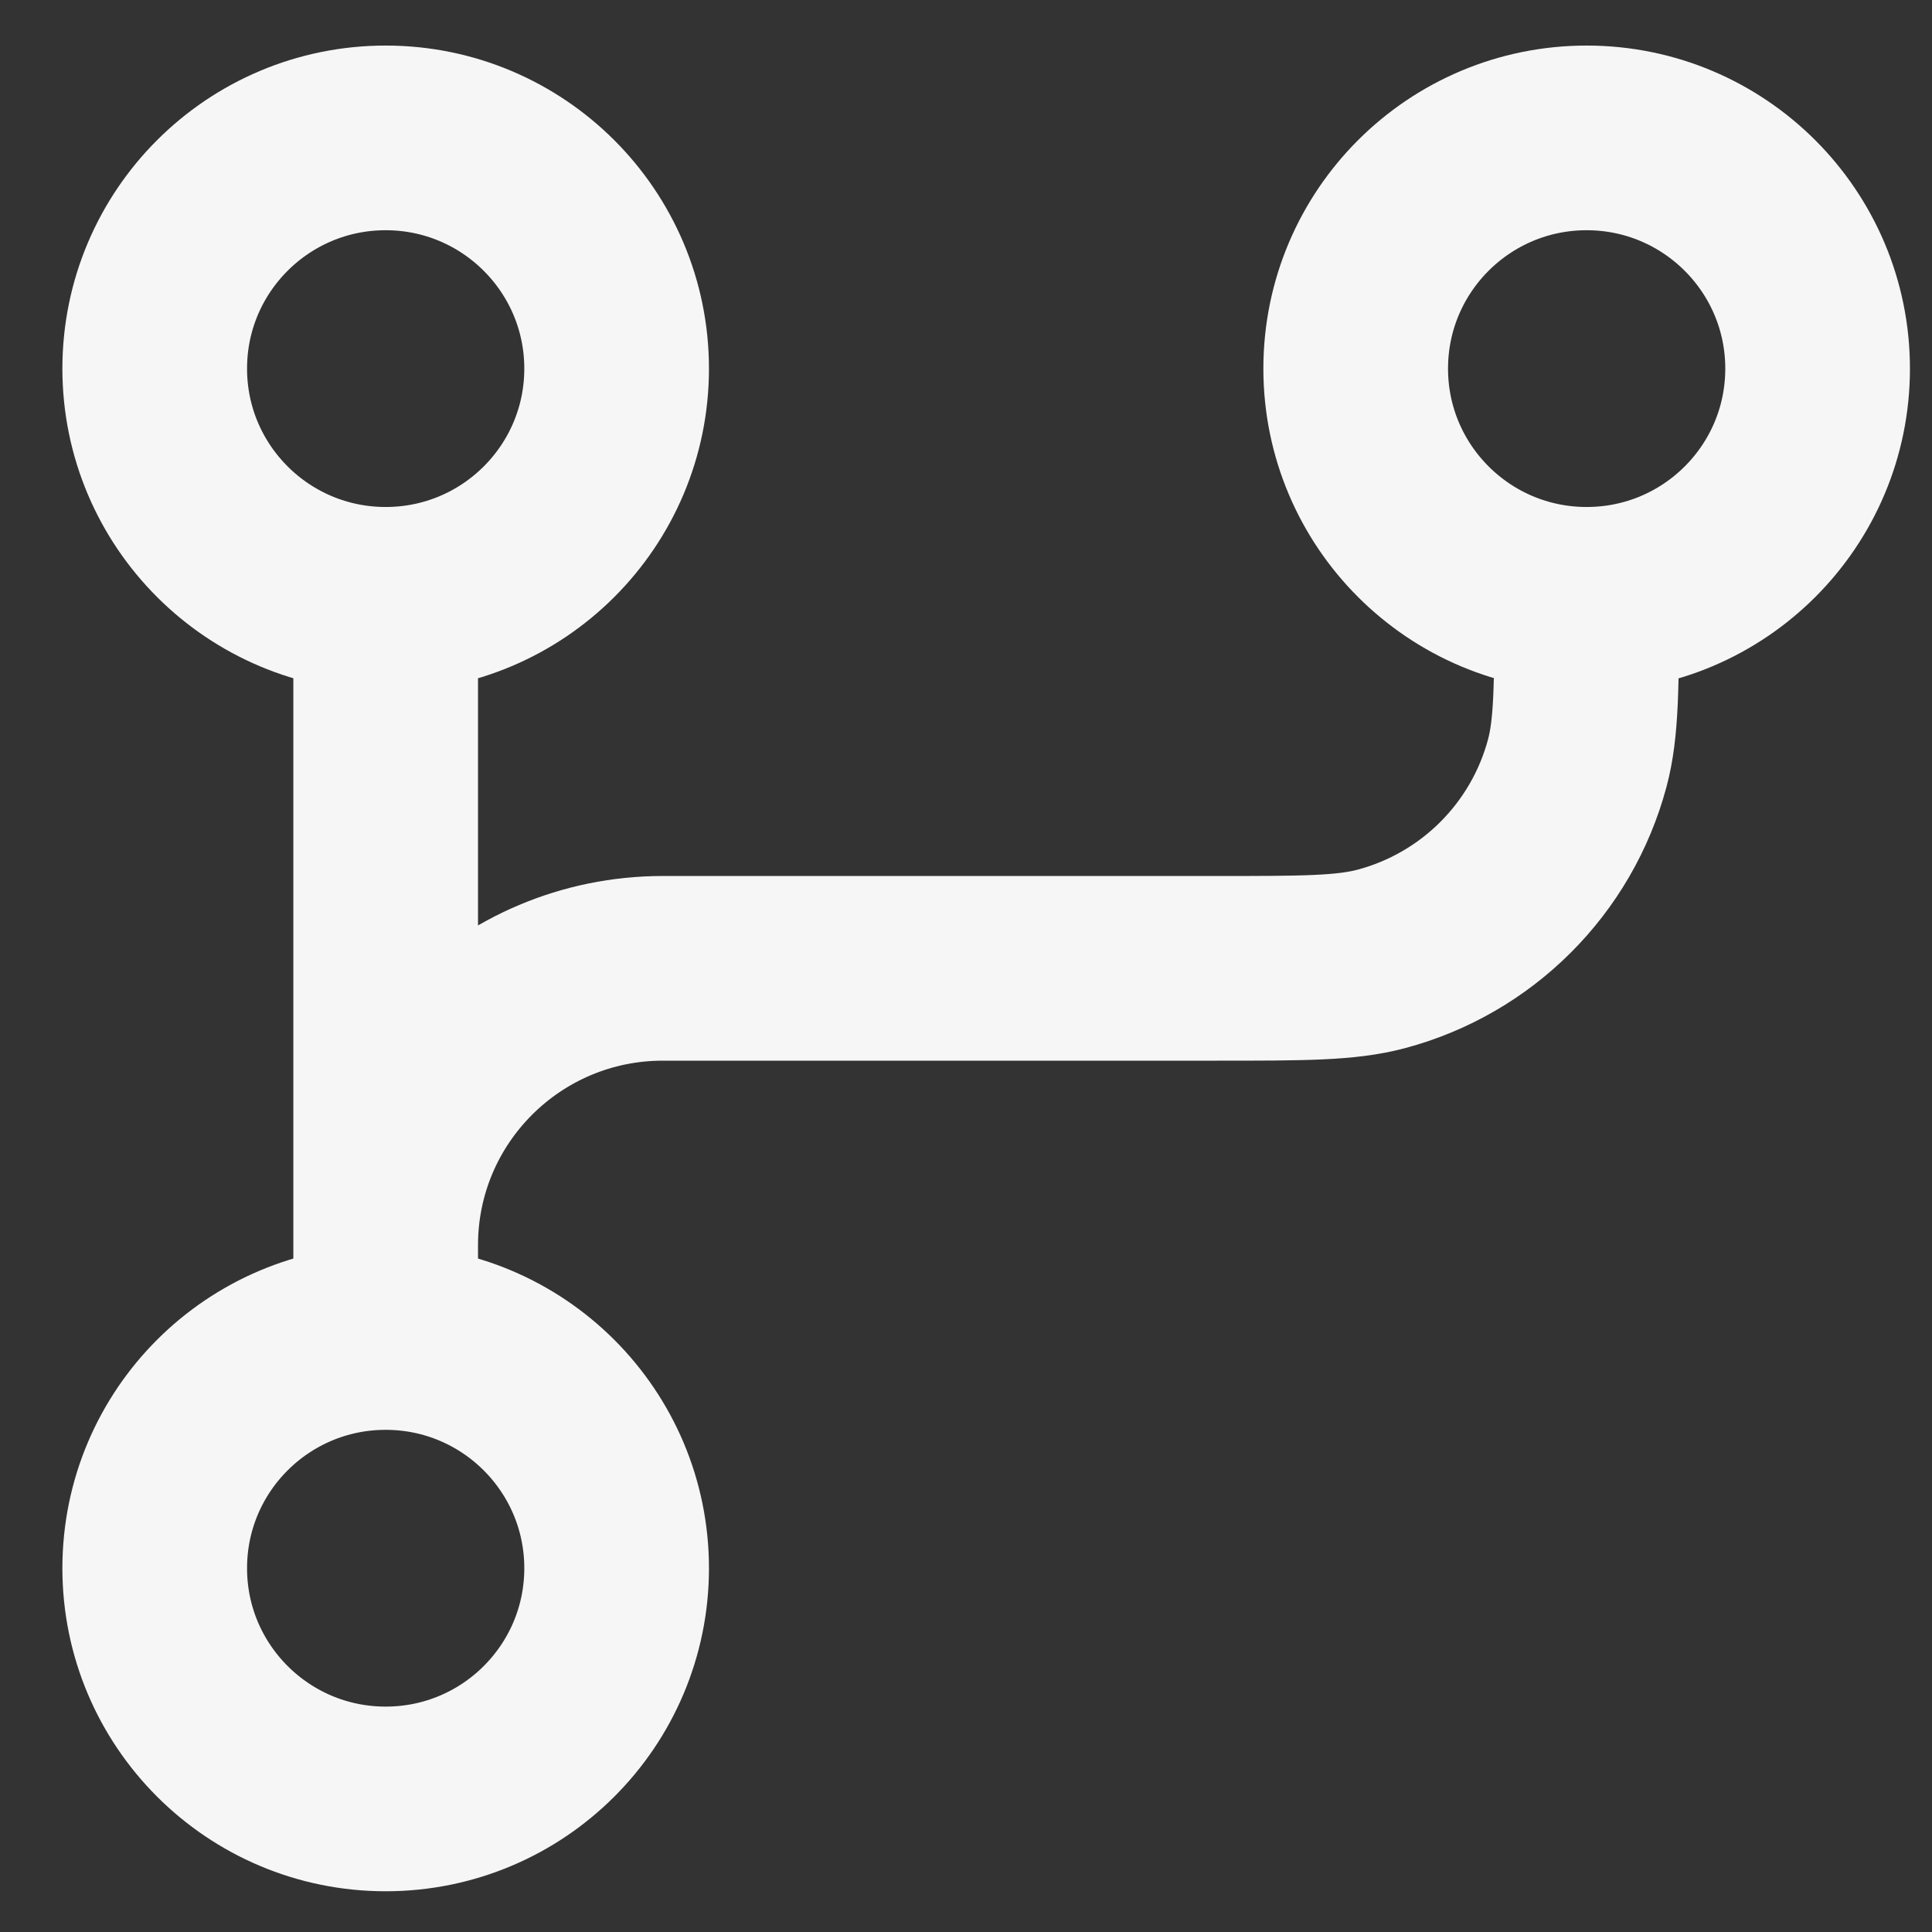 <?xml version="1.0" encoding="UTF-8" standalone="no"?>
<!-- Uploaded to: SVG Repo, www.svgrepo.com, Generator: SVG Repo Mixer Tools -->

<svg
   width="800px"
   height="800px"
   viewBox="0 0 24 24"
   fill="none"
   version="1.1"
   id="svg4"
   sodipodi:docname="branch.svg"
   inkscape:version="1.1.2 (0a00cf5339, 2022-02-04, custom)"
   xmlns:inkscape="http://www.inkscape.org/namespaces/inkscape"
   xmlns:sodipodi="http://sodipodi.sourceforge.net/DTD/sodipodi-0.dtd"
   xmlns="http://www.w3.org/2000/svg"
   xmlns:svg="http://www.w3.org/2000/svg">
  <rect x="0" y="0" width="24" height="24" fill="#333333" stroke="none"/>
  <defs
     id="defs8" />
  <sodipodi:namedview
     id="namedview6"
     pagecolor="#ffffff"
     bordercolor="#cccccc"
     borderopacity="1"
     inkscape:pageshadow="0"
     inkscape:pageopacity="1"
     inkscape:pagecheckerboard="0"
     showgrid="false"
     inkscape:zoom="1.01"
     inkscape:cx="400"
     inkscape:cy="321.28713"
     inkscape:window-width="1920"
     inkscape:window-height="1001"
     inkscape:window-x="-9"
     inkscape:window-y="-9"
     inkscape:window-maximized="1"
     inkscape:current-layer="svg4" />
  <path
     d="m 4.791,7.445 c 1.585,0 2.869,-1.283 2.869,-2.866 0,-1.583 -1.285,-2.866 -2.869,-2.866 -1.585,0 -2.869,1.283 -2.869,2.866 0,1.583 1.285,2.866 2.869,2.866 z m 0,0 v 9.17 m 0,0 c -1.585,0 -2.869,1.283 -2.869,2.866 0,1.583 1.285,2.866 2.869,2.866 1.585,0 2.869,-1.283 2.869,-2.866 0,-1.583 -1.285,-2.866 -2.869,-2.866 z M 19.71,7.445 c 1.585,0 2.869,-1.283 2.869,-2.866 0,-1.583 -1.285,-2.866 -2.869,-2.866 -1.585,0 -2.869,1.283 -2.869,2.866 0,1.583 1.285,2.866 2.869,2.866 z m 0,0 c 0,1.066 0,1.599 -0.117,2.036 -0.318,1.187 -1.246,2.114 -2.434,2.431 -0.438,0.117 -0.971,0.117 -2.039,0.117 H 8.234 c -1.901,0 -3.443,1.539 -3.443,3.439"
     stroke="#000000"
     stroke-width="2.294"
     stroke-linecap="round"
     stroke-linejoin="round"
     id="path2"
     style="fill:none;stroke:#f6f6f6;stroke-opacity:1" />
</svg>
